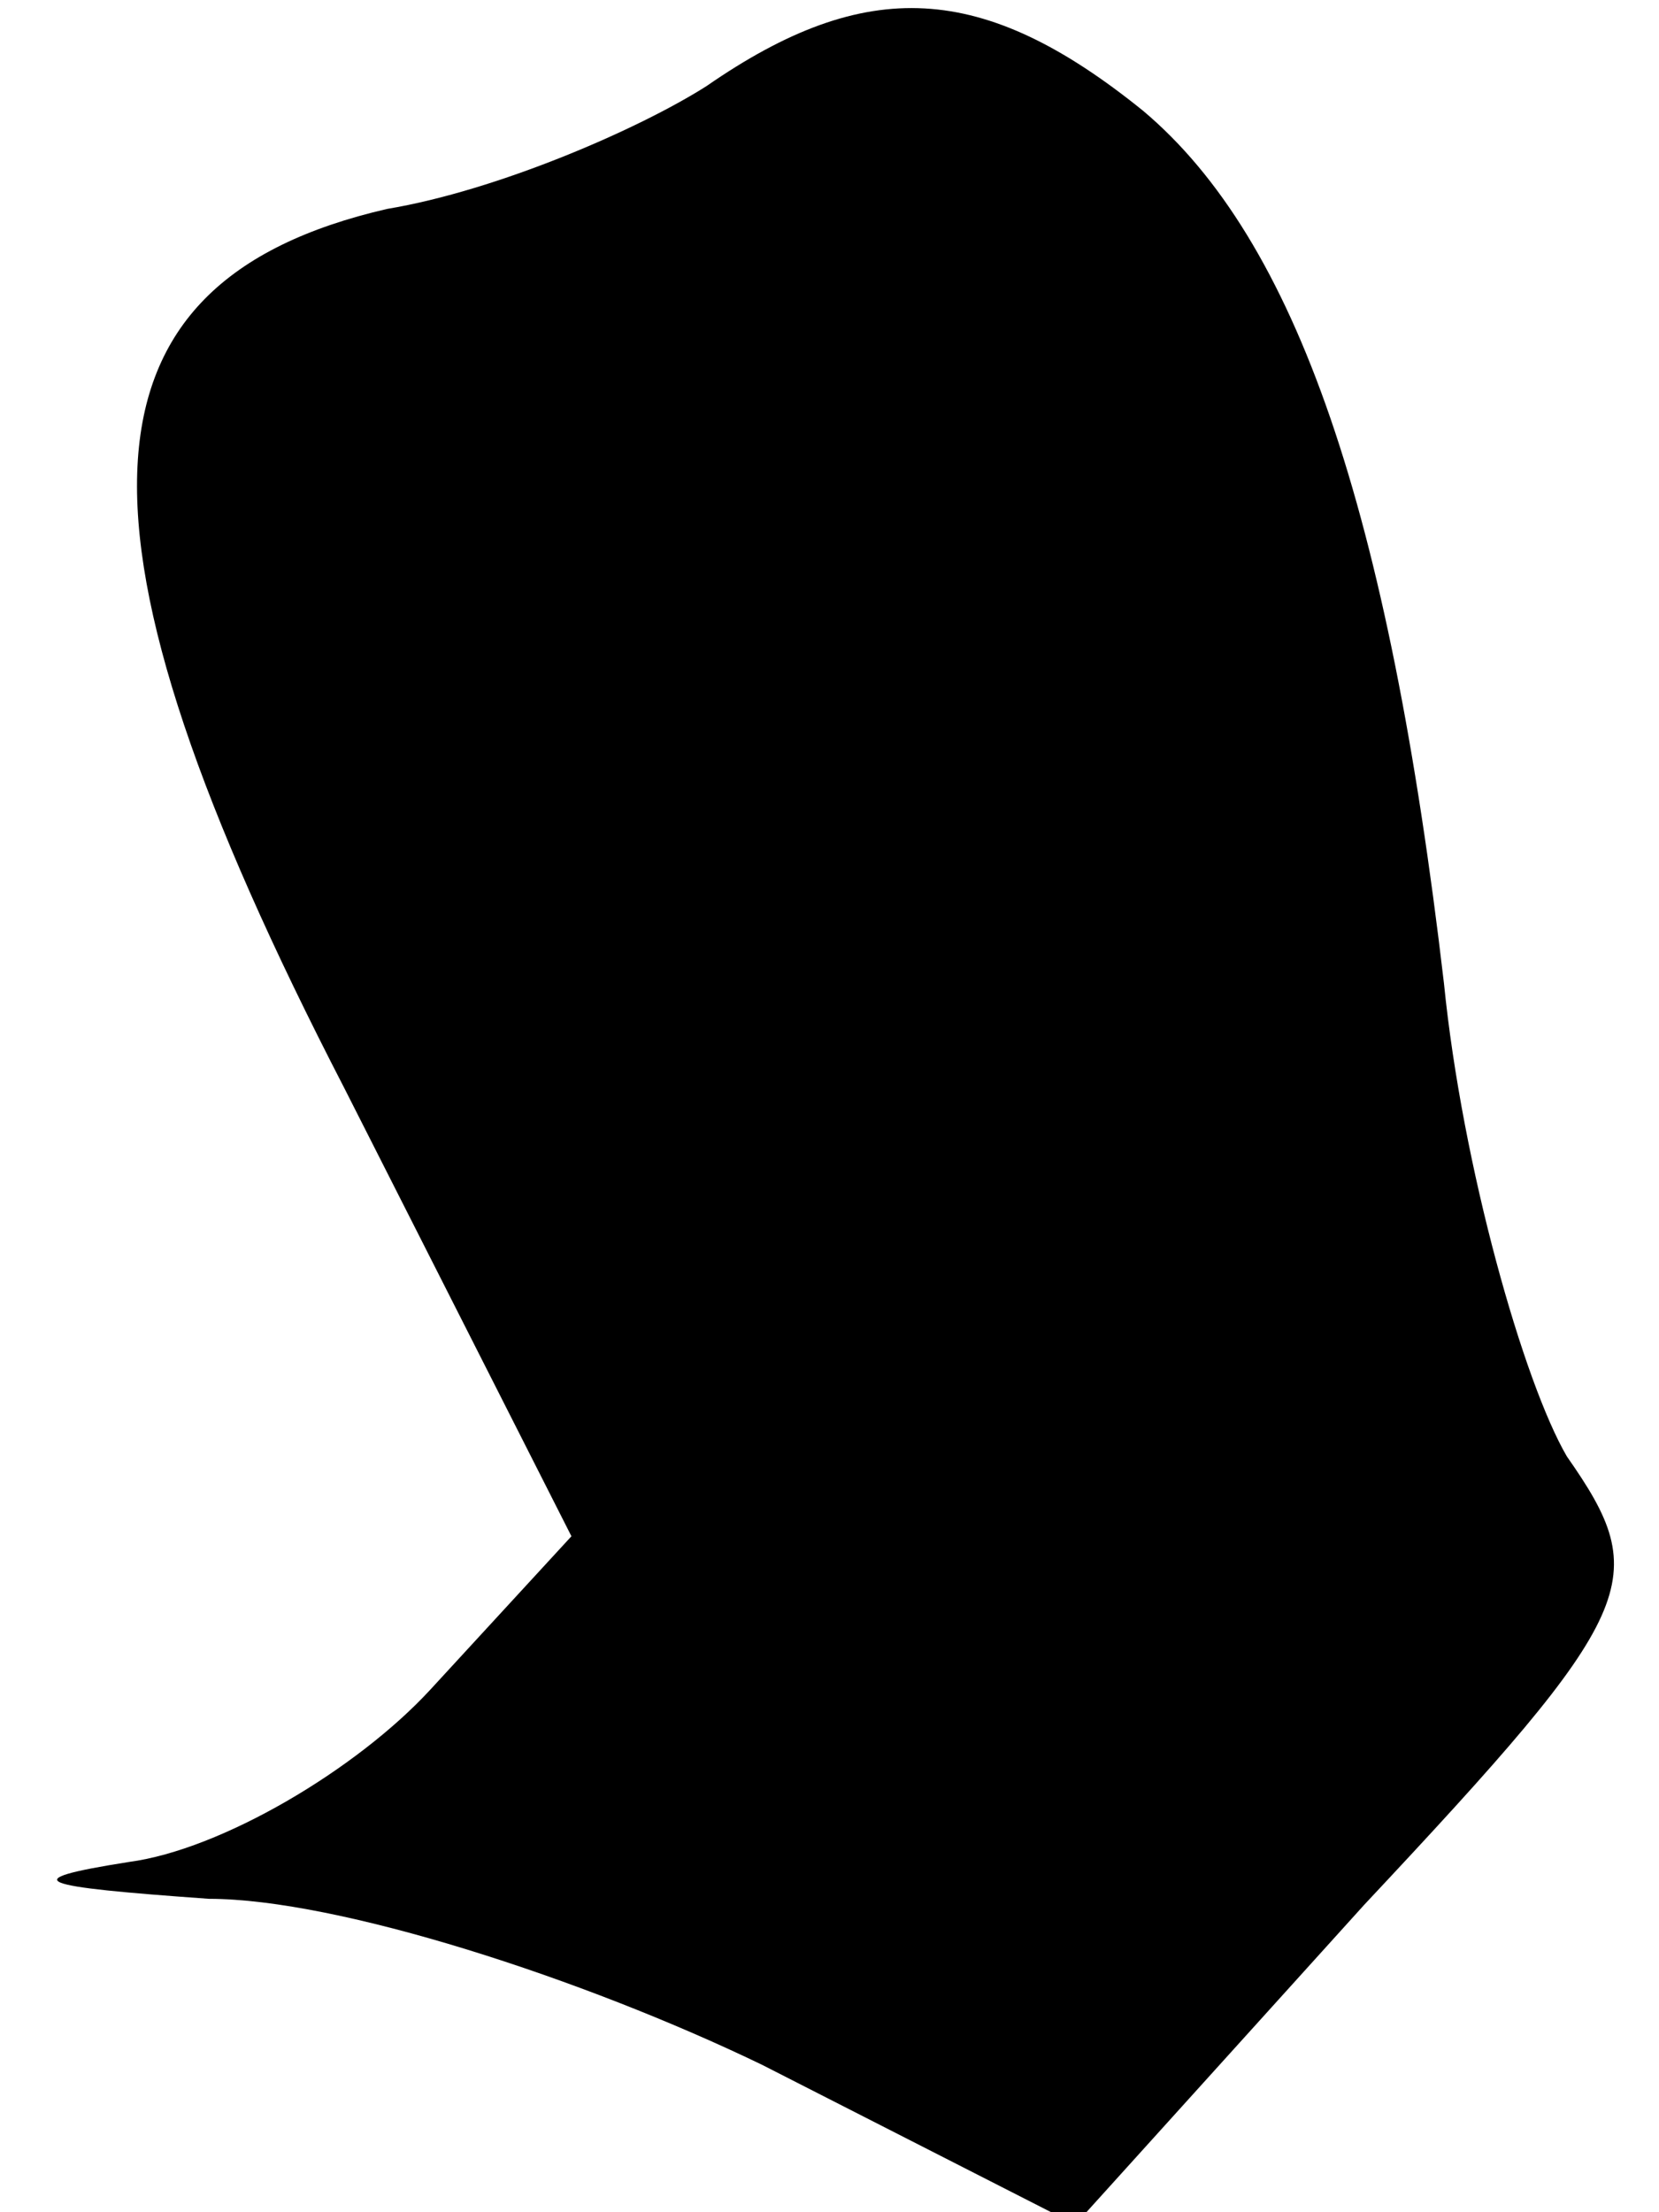 <?xml version="1.0" standalone="no"?>
<!DOCTYPE svg PUBLIC "-//W3C//DTD SVG 20010904//EN"
 "http://www.w3.org/TR/2001/REC-SVG-20010904/DTD/svg10.dtd">
<svg version="1.0" xmlns="http://www.w3.org/2000/svg"
 width="27pt" height="36pt" viewBox="0 0 27 36"
 preserveAspectRatio="xMidYMid meet">
<g transform="translate(0,36) scale(0.1,-0.1)"
fill="#000000" stroke="none">
<path fill="#000000" stroke="none" d="M115 346 c-11 -7 -34 -17 -52 -20 -52
-12 -54 -52 -7 -143 l37 -73 -23 -25 c-12 -13 -34 -26 -49 -28 -19 -3 -15 -4
13 -6 21 0 61 -13 90 -27 l51 -26 47 52 c45 48 47 53 33 73 -7 12 -17 47 -20
77 -9 77 -24 121 -49 142 -26 21 -45 22 -71 4z"/>
</g>
</svg>
